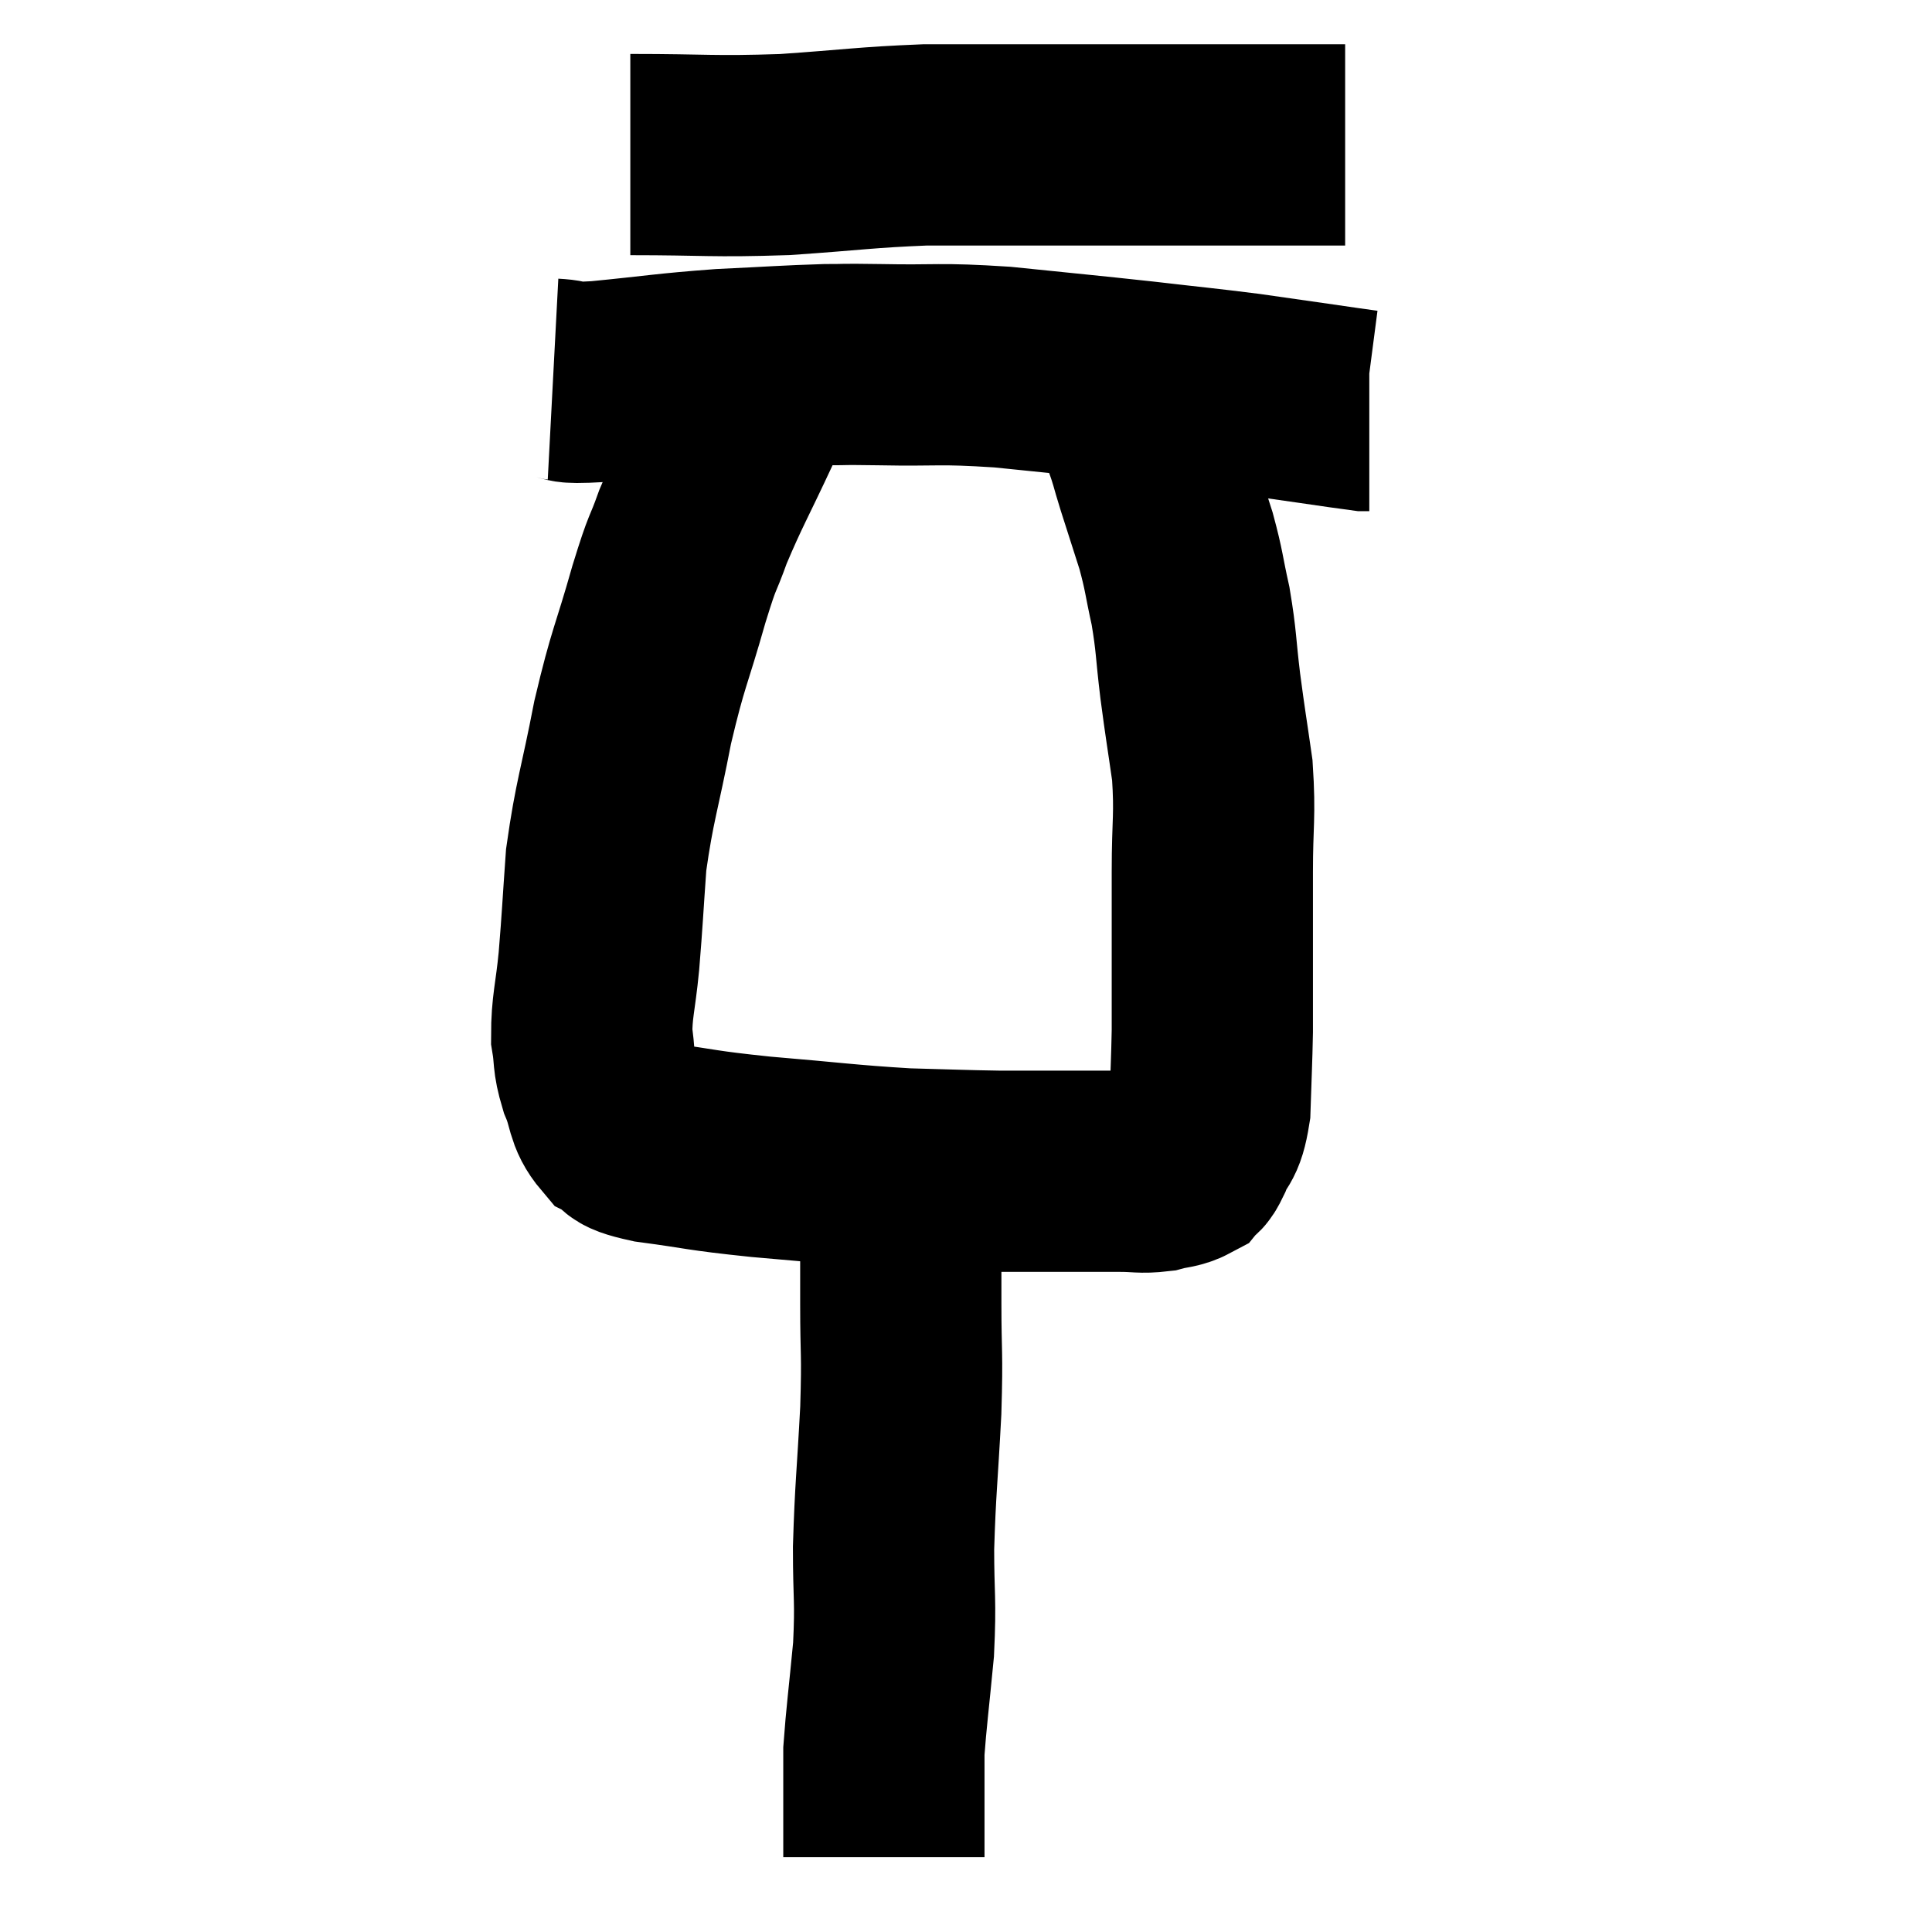 <svg width="48" height="48" viewBox="0 0 48 48" xmlns="http://www.w3.org/2000/svg"><path d="M 15.66 3.84 C 17.58 3.84, 17.67 3.9, 19.5 3.84 C 21.24 3.72, 21.495 3.66, 22.98 3.6 C 24.21 3.6, 24.18 3.6, 25.44 3.6 C 26.73 3.6, 26.805 3.6, 28.02 3.6 C 29.16 3.6, 29.295 3.6, 30.3 3.6 C 31.17 3.6, 31.29 3.6, 32.04 3.6 C 32.67 3.6, 32.955 3.6, 33.3 3.6 C 33.36 3.6, 33.39 3.6, 33.42 3.6 L 33.42 3.6" fill="none" stroke="black" stroke-width="5"></path><path d="M 13.74 9.42 C 14.31 9.45, 13.83 9.54, 14.88 9.48 C 16.41 9.33, 16.53 9.285, 17.94 9.18 C 19.23 9.12, 19.545 9.09, 20.52 9.06 C 21.18 9.06, 20.745 9.045, 21.84 9.06 C 23.37 9.09, 23.265 9.015, 24.9 9.12 C 26.64 9.3, 26.865 9.315, 28.38 9.48 C 29.67 9.63, 29.895 9.645, 30.96 9.78 C 31.8 9.9, 31.905 9.915, 32.64 10.02 C 33.27 10.11, 33.555 10.155, 33.9 10.2 L 34.02 10.2" fill="none" stroke="black" stroke-width="5"></path><path d="M 18.42 10.5 C 17.82 11.79, 17.67 12.015, 17.22 13.08 C 16.92 13.92, 16.995 13.545, 16.62 14.76 C 16.17 16.35, 16.11 16.29, 15.72 17.94 C 15.39 19.65, 15.27 19.875, 15.06 21.36 C 14.97 22.62, 14.97 22.785, 14.88 23.88 C 14.79 24.81, 14.7 25.005, 14.7 25.74 C 14.79 26.28, 14.715 26.265, 14.88 26.82 C 15.12 27.39, 15.03 27.57, 15.36 27.96 C 15.78 28.17, 15.315 28.185, 16.2 28.38 C 17.55 28.56, 17.325 28.575, 18.9 28.74 C 20.7 28.89, 21.015 28.95, 22.5 29.04 C 23.67 29.07, 23.865 29.085, 24.84 29.1 C 25.62 29.1, 25.65 29.1, 26.4 29.1 C 27.12 29.1, 27.255 29.1, 27.84 29.1 C 28.29 29.1, 28.35 29.145, 28.74 29.1 C 29.07 29.01, 29.175 29.04, 29.4 28.92 C 29.52 28.77, 29.475 28.965, 29.64 28.62 C 29.85 28.08, 29.94 28.29, 30.06 27.54 C 30.09 26.58, 30.105 26.385, 30.12 25.62 C 30.12 25.05, 30.12 25.035, 30.12 24.48 C 30.12 23.94, 30.12 24.105, 30.12 23.4 C 30.12 22.53, 30.12 22.725, 30.12 21.66 C 30.12 20.4, 30.195 20.295, 30.12 19.14 C 29.97 18.09, 29.955 18.06, 29.82 17.04 C 29.7 16.05, 29.73 15.96, 29.58 15.06 C 29.4 14.25, 29.43 14.22, 29.22 13.44 C 28.98 12.69, 28.95 12.6, 28.74 11.94 C 28.56 11.37, 28.59 11.37, 28.38 10.8 C 28.14 10.23, 28.02 9.945, 27.9 9.66 C 27.9 9.66, 27.9 9.66, 27.9 9.66 L 27.9 9.66" fill="none" stroke="black" stroke-width="5"></path><path d="M 22.32 29.22 C 22.35 29.94, 22.365 29.865, 22.38 30.66 C 22.38 31.53, 22.38 31.305, 22.38 32.4 C 22.38 33.72, 22.425 33.525, 22.38 35.04 C 22.29 36.75, 22.245 36.975, 22.2 38.46 C 22.2 39.72, 22.26 39.72, 22.2 40.98 C 22.08 42.24, 22.02 42.675, 21.96 43.5 C 21.96 43.89, 21.96 43.935, 21.96 44.28 C 21.96 44.58, 21.96 44.46, 21.96 44.88 C 21.96 45.42, 21.96 45.645, 21.96 45.96 C 21.96 46.05, 21.96 46.095, 21.96 46.14 L 21.96 46.14" fill="none" stroke="black" stroke-width="5"></path></svg>